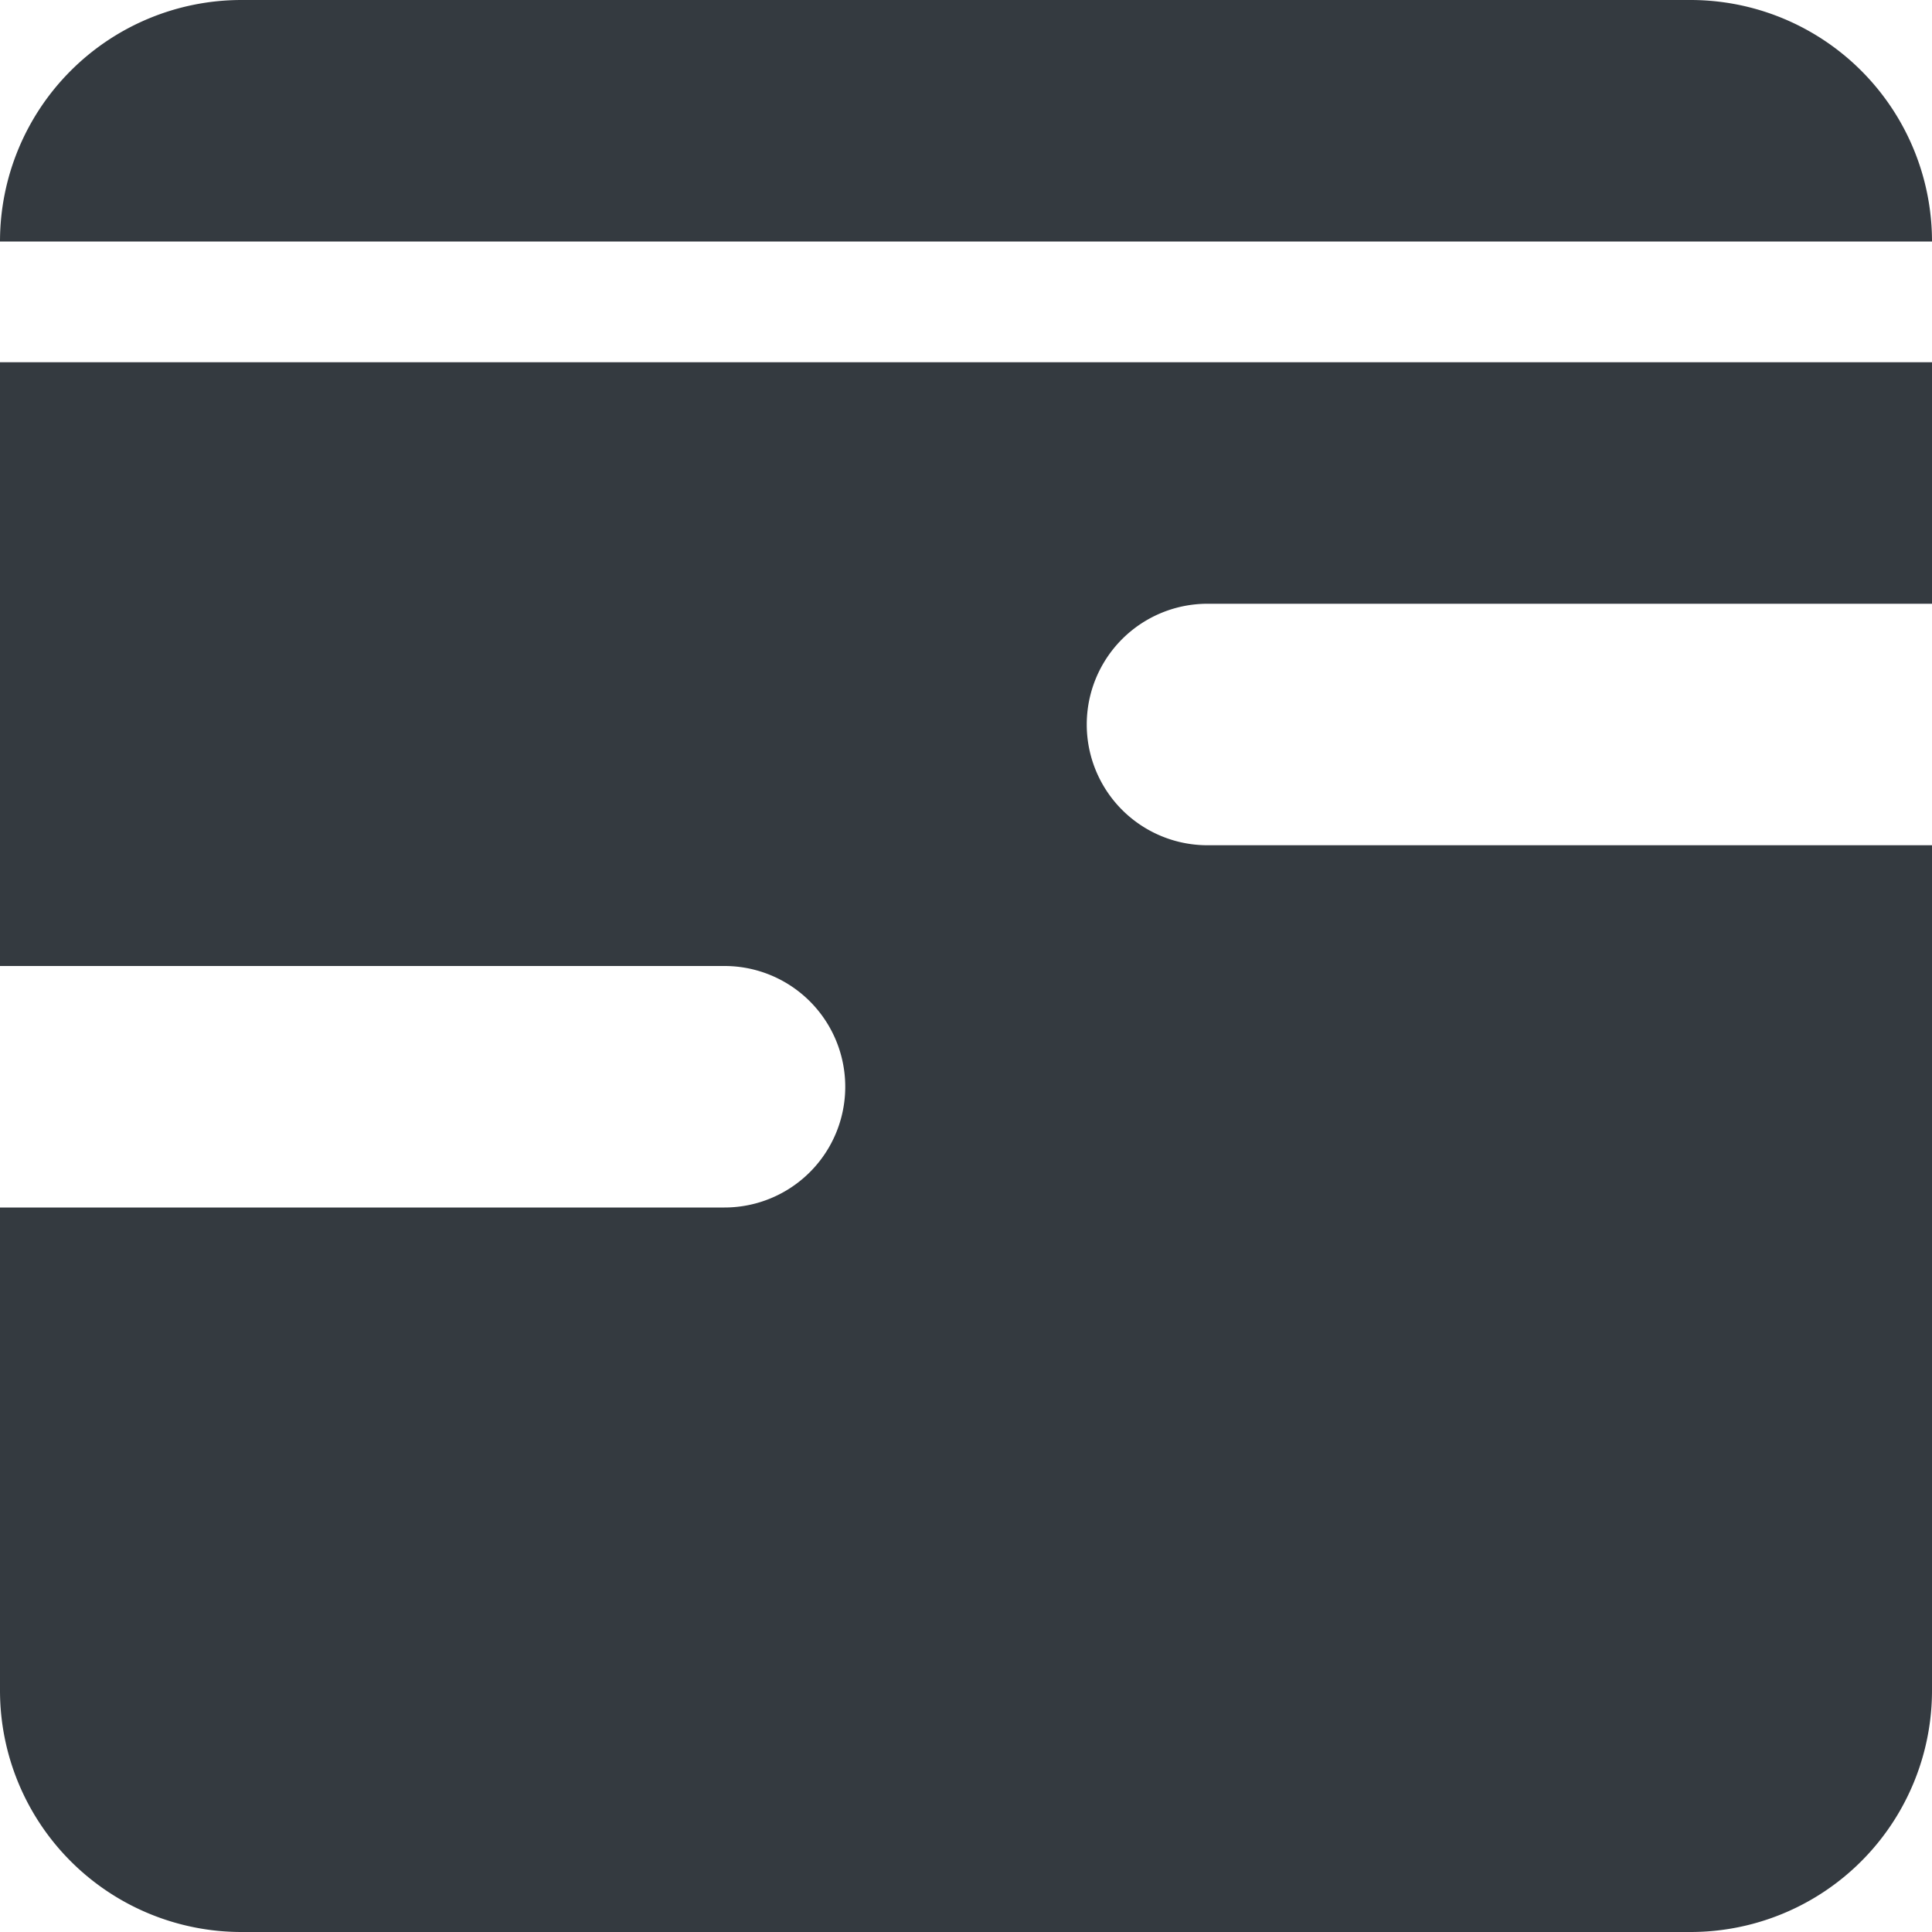 <svg xmlns="http://www.w3.org/2000/svg" width="16" height="16" fill="#343a40" class="bi bi-calendar3-range-fill" viewBox="0 0 16 16">
  <path fill-rule="evenodd" d="M2 0a2 2 0 0 0-2 2h16a2 2 0 0 0-2-2zM0 8V3h16v2h-6a1 1 0 1 0 0 2h6v7a2 2 0 0 1-2 2H2a2 2 0 0 1-2-2v-4h6a1 1 0 1 0 0-2z"/>
</svg>